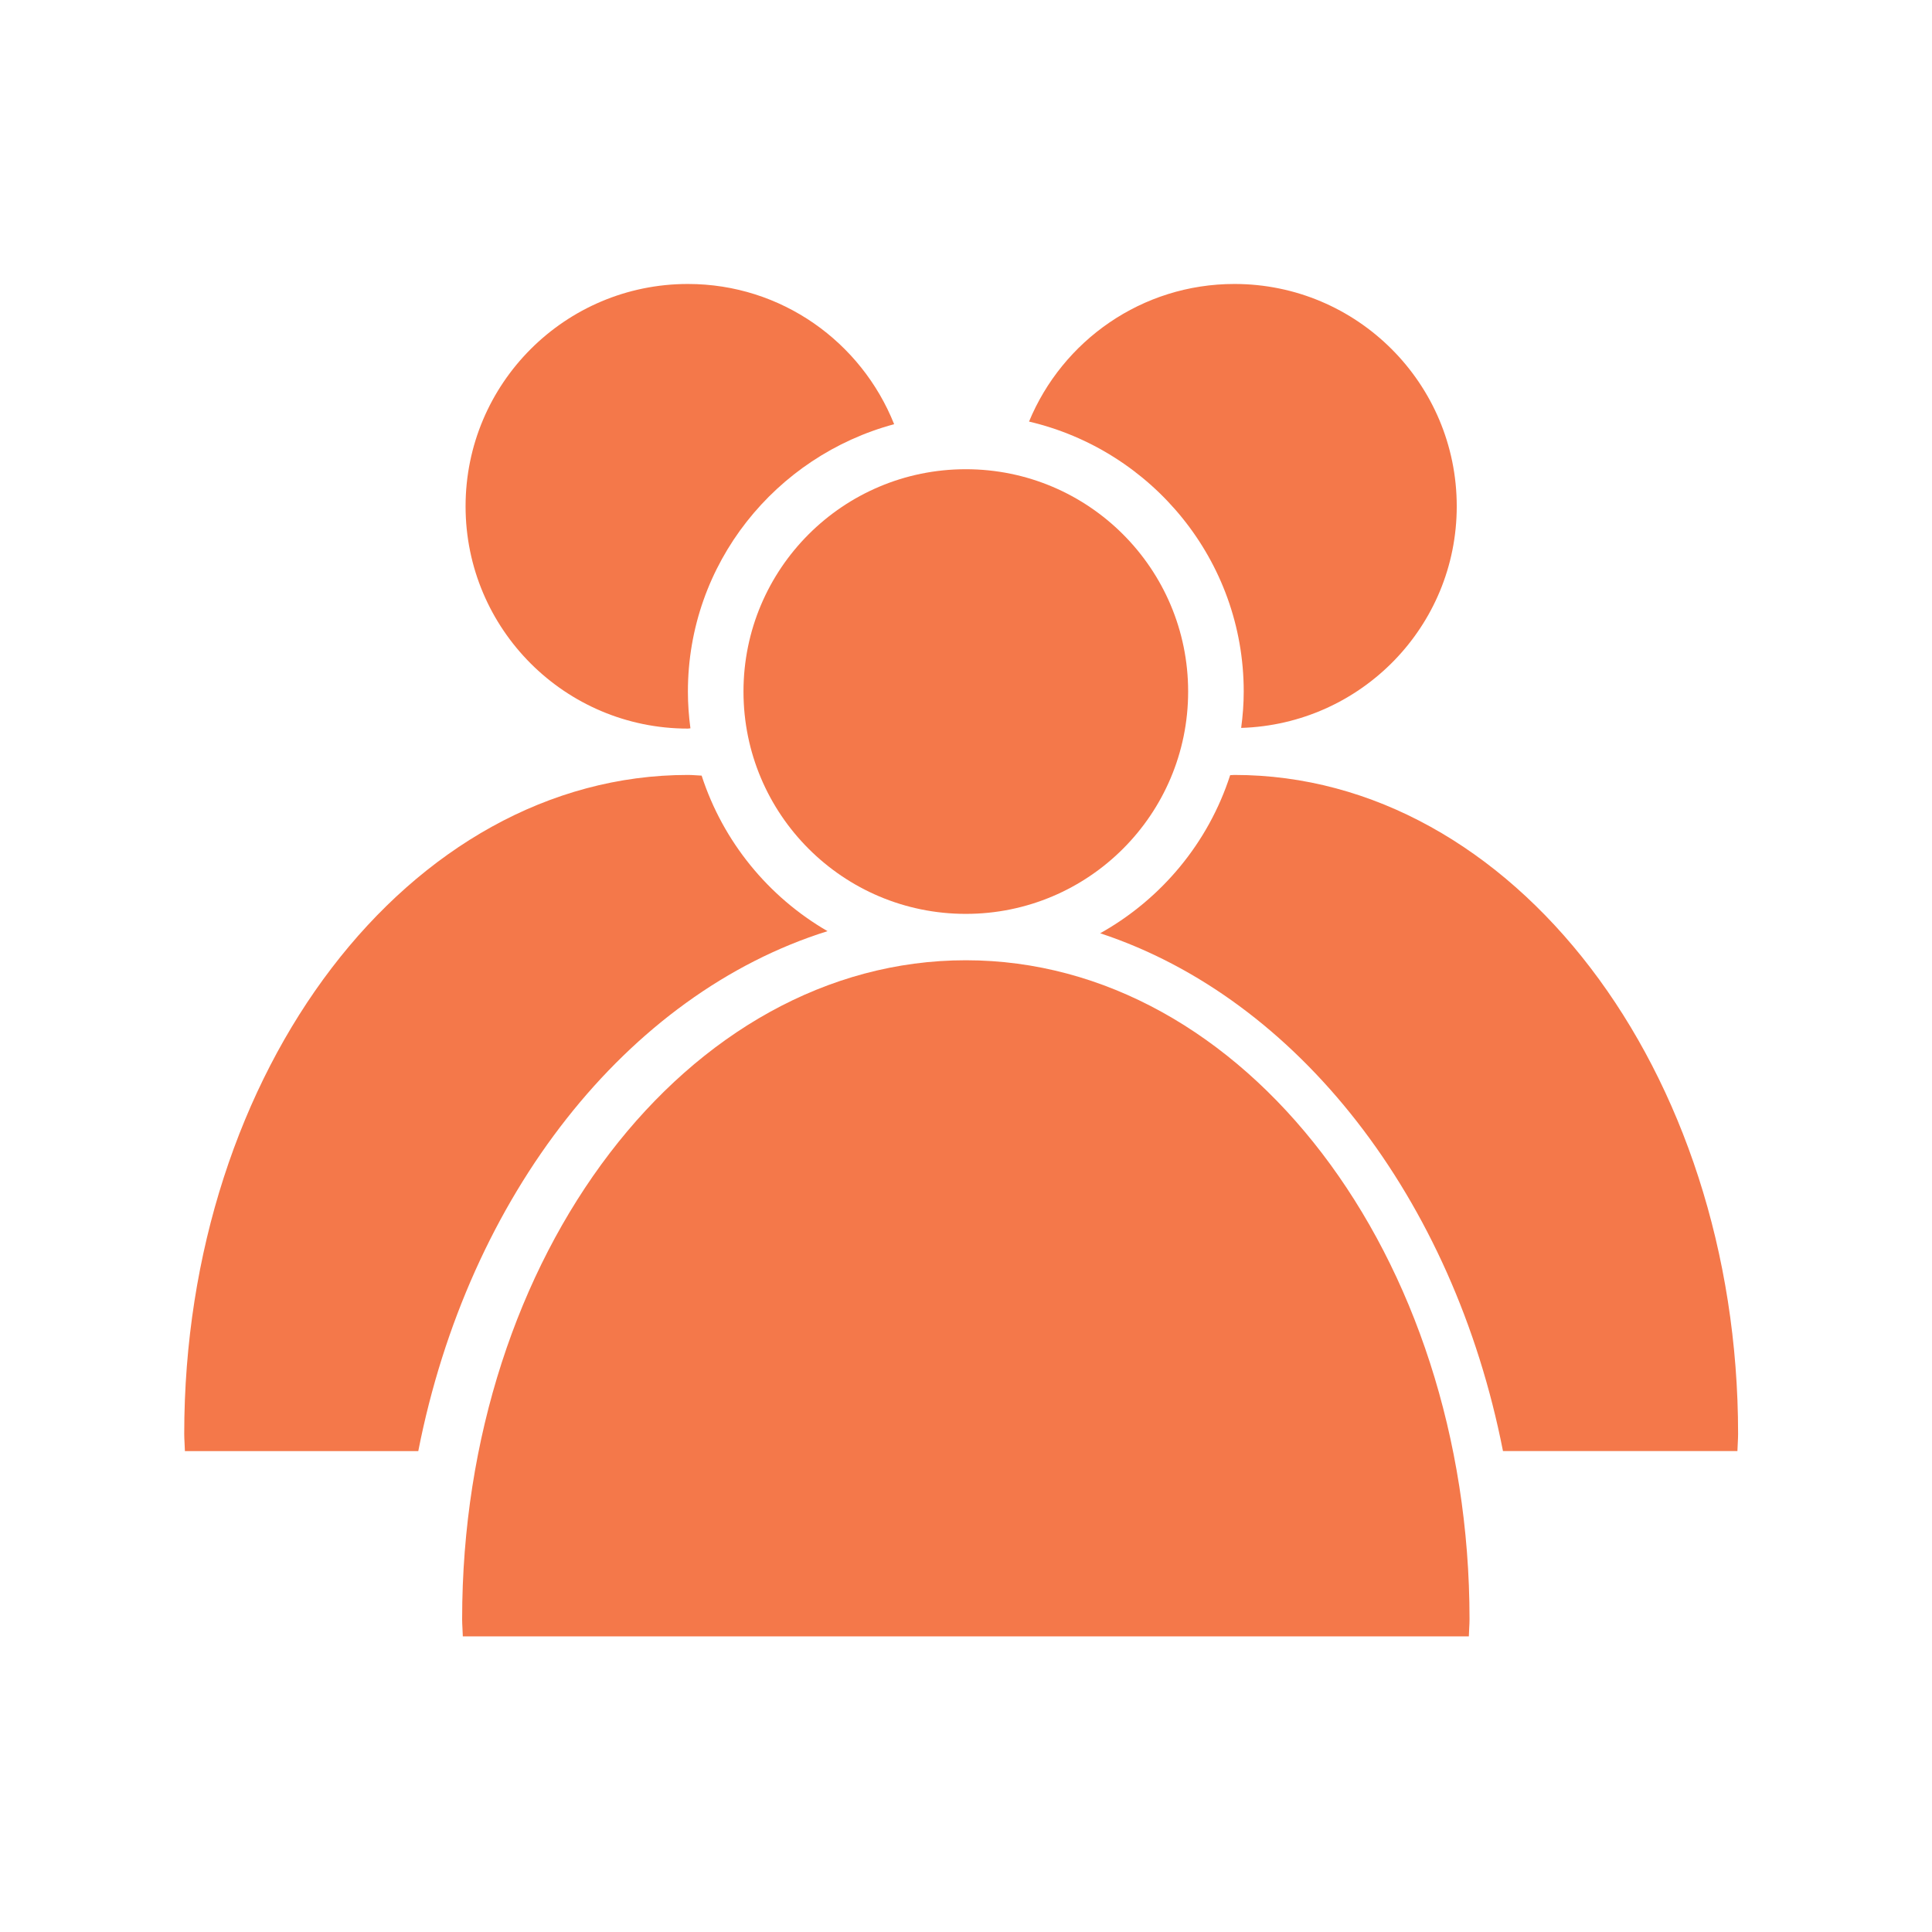 <?xml version="1.0" encoding="utf-8"?>
<!-- Generator: Adobe Illustrator 16.0.0, SVG Export Plug-In . SVG Version: 6.00 Build 0)  -->
<!DOCTYPE svg PUBLIC "-//W3C//DTD SVG 1.1//EN" "http://www.w3.org/Graphics/SVG/1.1/DTD/svg11.dtd">
<svg version="1.1" id="Layer_1" xmlns="http://www.w3.org/2000/svg" xmlns:xlink="http://www.w3.org/1999/xlink" x="0px" y="0px"
	 width="56.693px" height="56.693px" viewBox="0 0 56.693 56.693" enable-background="new 0 0 56.693 56.693" xml:space="preserve">
<g>
	<g>
		<circle fill="#F4784A" cx="28.341" cy="20.293" r="6.524"/>
		<path fill="#F4784A" d="M43.102,48.018c0.003-0.17,0.02-0.335,0.02-0.505c0-10.68-6.618-19.335-14.781-19.335
			c-8.163,0-14.78,8.656-14.78,19.335c0,0.17,0.017,0.335,0.02,0.505H43.102z"/>
		<path fill="#F4784A" d="M26.238,12.448c-0.96-2.408-3.302-4.115-6.052-4.115c-3.603,0-6.524,2.921-6.524,6.524
			c0,3.603,2.921,6.523,6.524,6.523c0.025,0,0.049-0.008,0.074-0.008c-0.047-0.353-0.074-0.713-0.074-1.079
			C20.187,16.529,22.765,13.382,26.238,12.448z"/>
		<path fill="#F4784A" d="M36.496,20.293c0,0.362-0.028,0.717-0.075,1.067c3.509-0.107,6.326-2.969,6.326-6.503
			c0-3.603-2.921-6.524-6.523-6.524c-2.722,0-5.049,1.669-6.028,4.038C33.798,13.215,36.496,16.437,36.496,20.293z"/>
		<path fill="#F4784A" d="M51.003,42.076c0-10.679-6.617-19.336-14.78-19.336c-0.042,0-0.083,0.006-0.125,0.007
			c-0.639,1.983-2.018,3.635-3.814,4.639c5.798,1.914,10.363,7.771,11.82,15.195h6.879C50.987,42.412,51.003,42.247,51.003,42.076z"
			/>
		<path fill="#F4784A" d="M24.283,27.324c-1.737-1.006-3.066-2.628-3.694-4.564c-0.134-0.005-0.267-0.02-0.403-0.02
			c-8.163,0-14.78,8.657-14.78,19.336c0,0.17,0.017,0.336,0.02,0.505h6.848C13.747,35.077,18.395,29.17,24.283,27.324z"/>
	</g>
</g>
</svg>
